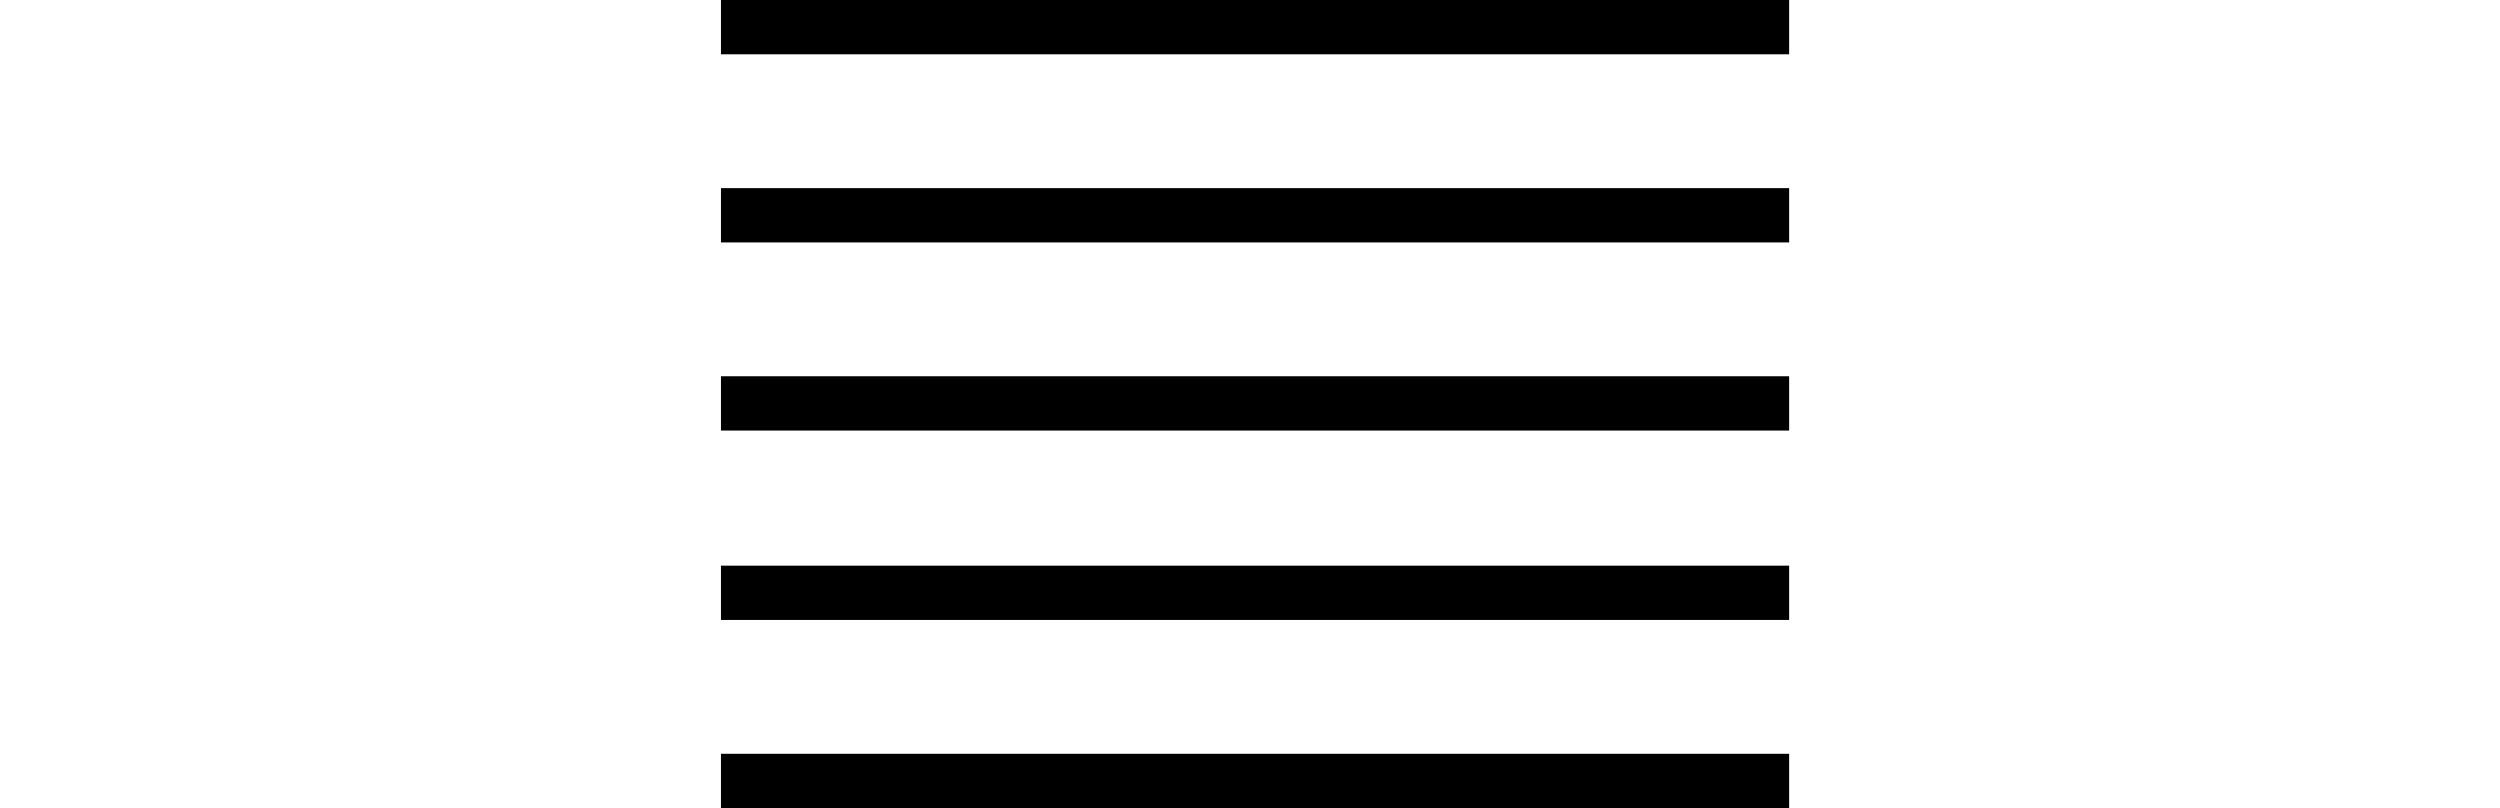 <?xml version="1.0" encoding="utf-8"?>
<!-- Generator: Adobe Illustrator 19.0.1, SVG Export Plug-In . SVG Version: 6.00 Build 0)  -->
<!DOCTYPE svg PUBLIC "-//W3C//DTD SVG 1.1//EN" "http://www.w3.org/Graphics/SVG/1.1/DTD/svg11.dtd">
<svg version="1.1" id="Layer_1" xmlns="http://www.w3.org/2000/svg" xmlns:xlink="http://www.w3.org/1999/xlink" x="0px" y="0px"
	 width="198px" height="64px" viewBox="0 0 198 64" style="enable-background:new 0 0 198 64;" xml:space="preserve">
<g>
	<rect x="57.1" width="84.6" height="4.3"/>
</g>
<g>
	<rect x="57.1" y="14.9" width="84.6" height="4.3"/>
</g>
<g>
	<rect x="57.1" y="29.8" width="84.6" height="4.3"/>
</g>
<g>
	<rect x="57.1" y="44.8" width="84.6" height="4.3"/>
</g>
<g>
	<rect x="57.1" y="59.7" width="84.6" height="4.3"/>
</g>
</svg>

